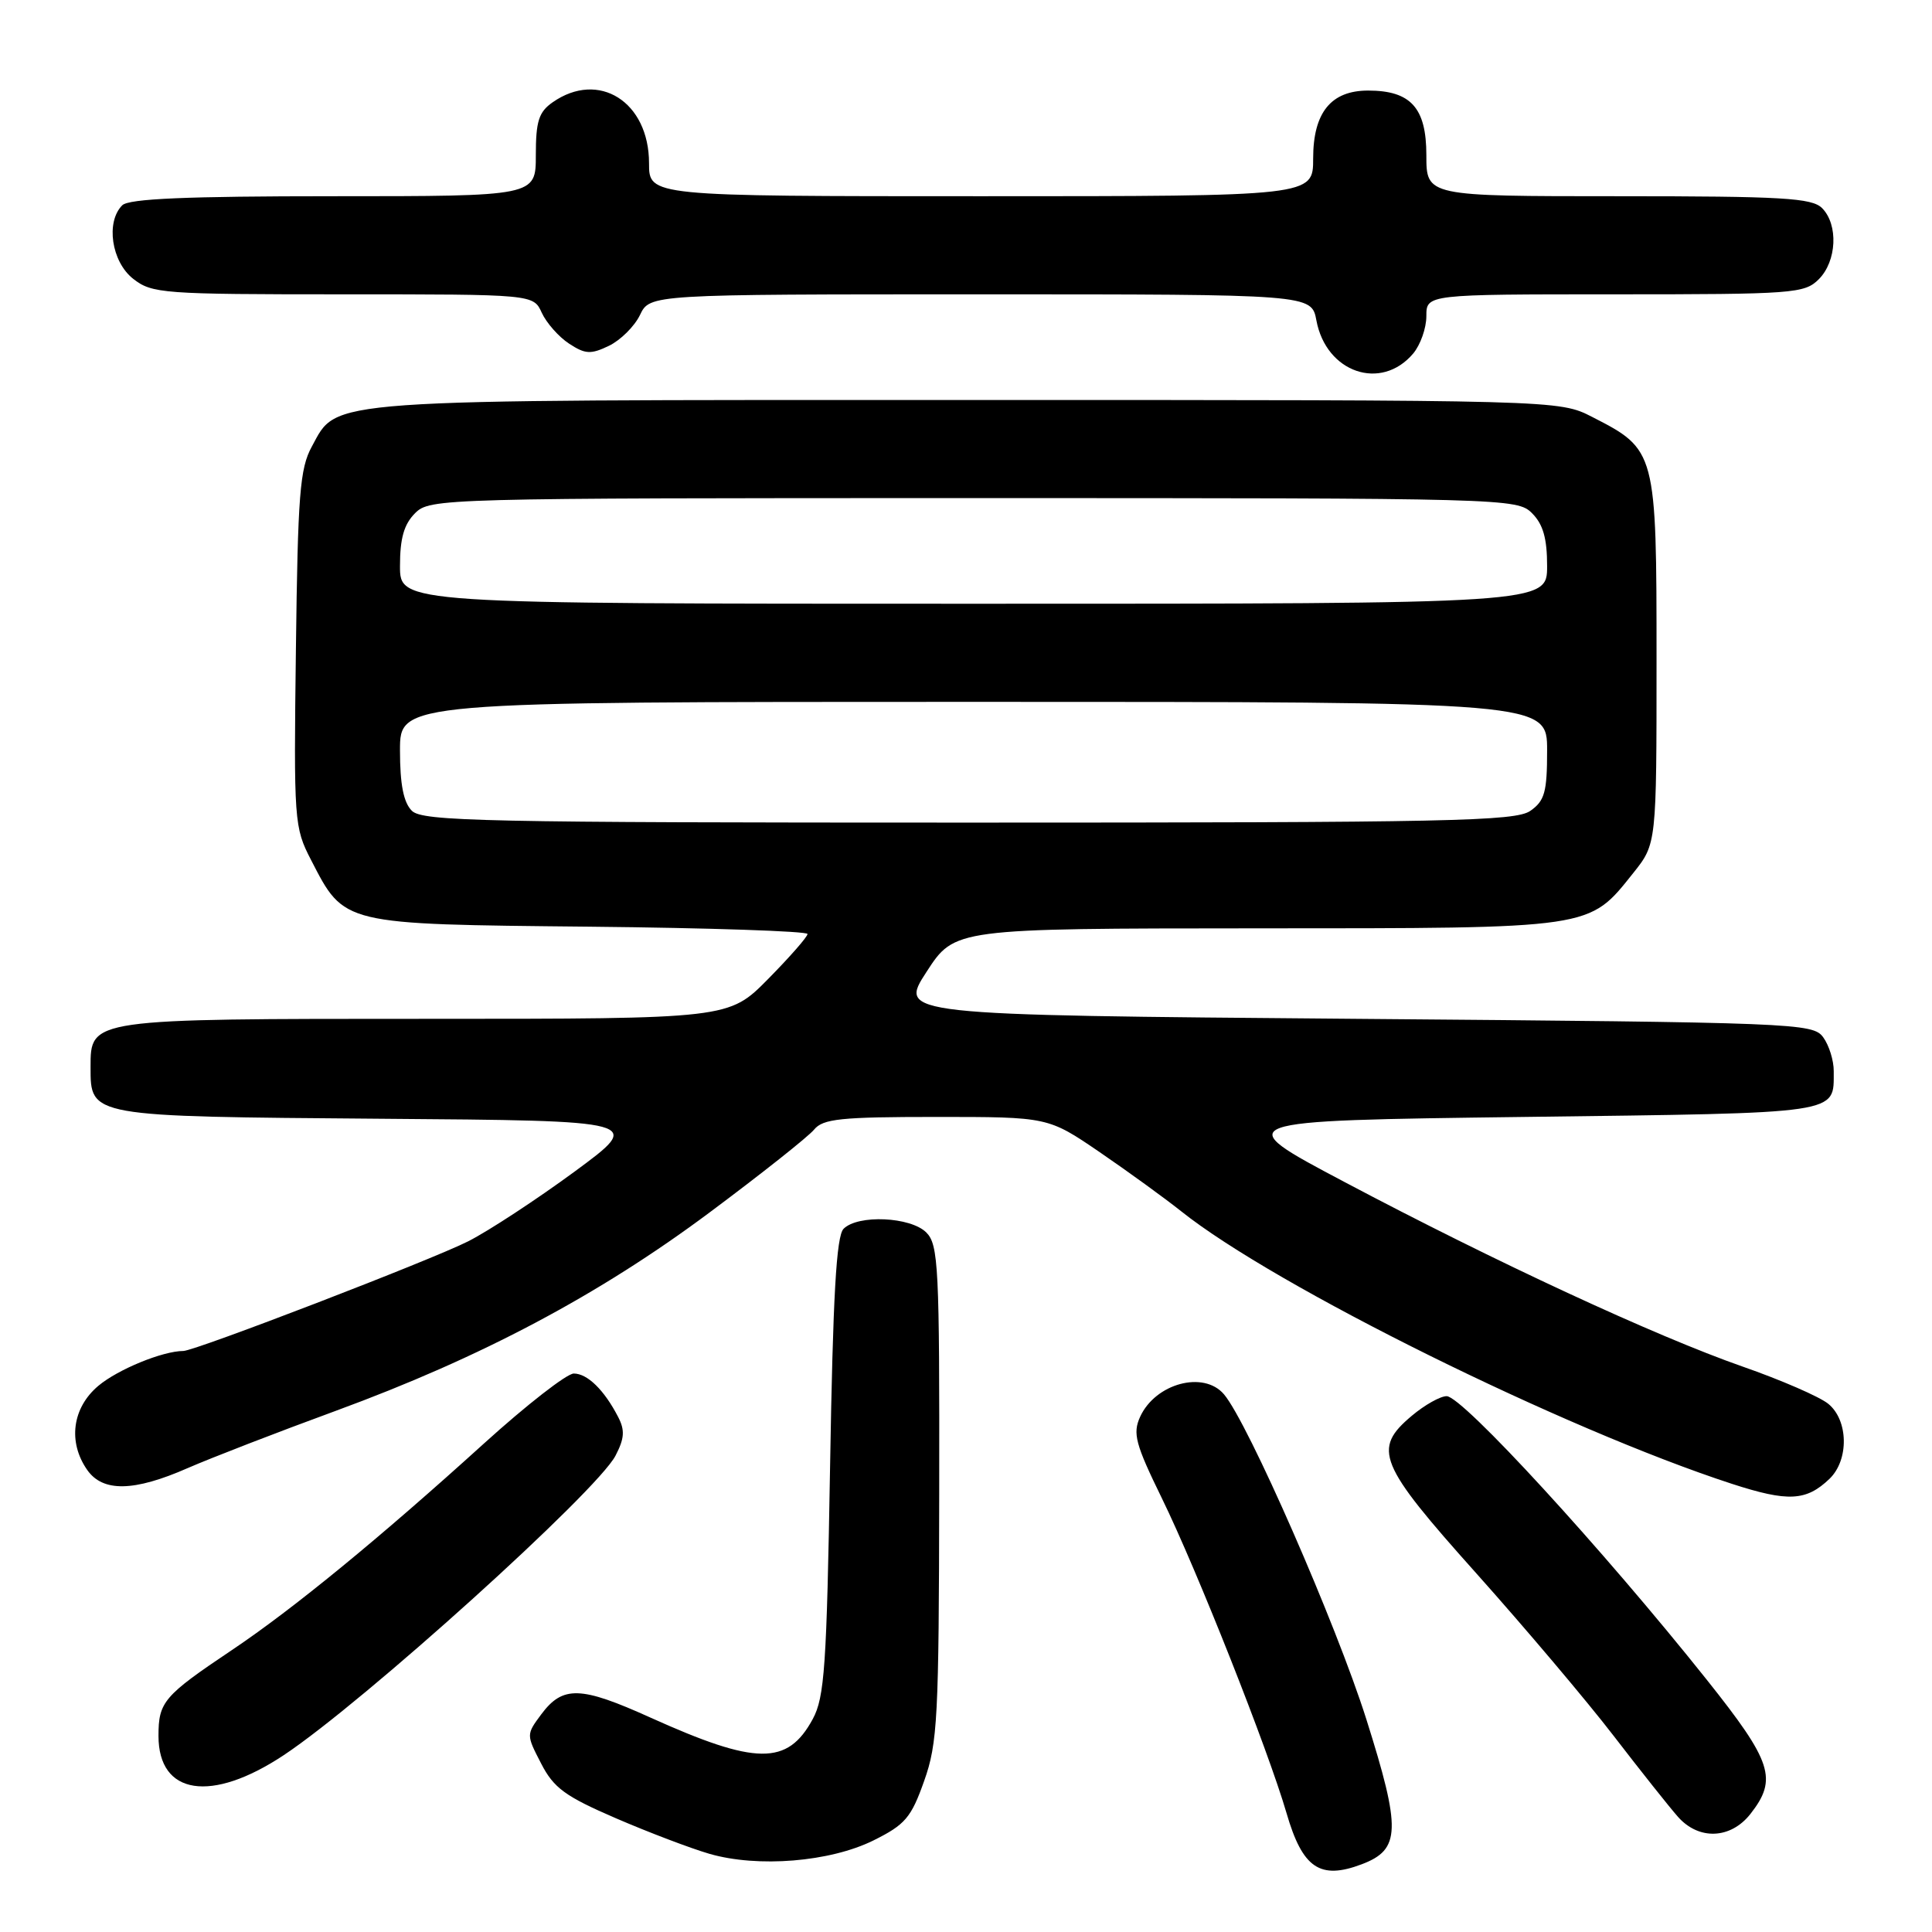 <?xml version="1.0" encoding="UTF-8" standalone="no"?>
<!DOCTYPE svg PUBLIC "-//W3C//DTD SVG 1.1//EN" "http://www.w3.org/Graphics/SVG/1.1/DTD/svg11.dtd" >
<svg xmlns="http://www.w3.org/2000/svg" xmlns:xlink="http://www.w3.org/1999/xlink" version="1.1" viewBox="0 0 256 256">
 <g >
 <path fill="currentColor"
d=" M 180.45 247.02 C 185.59 245.07 185.67 242.45 181.05 227.82 C 177.04 215.15 165.36 188.48 162.18 184.75 C 159.48 181.58 153.09 183.31 151.07 187.74 C 150.07 189.94 150.44 191.34 153.96 198.54 C 158.62 208.07 168.02 231.83 170.47 240.24 C 172.59 247.55 174.91 249.12 180.45 247.02 Z  M 115.73 243.87 C 119.94 241.78 120.73 240.86 122.45 236.00 C 124.24 230.98 124.41 227.63 124.45 197.79 C 124.50 167.84 124.35 164.93 122.74 163.31 C 120.66 161.23 113.69 160.91 111.78 162.82 C 110.82 163.77 110.37 171.69 109.99 194.30 C 109.54 220.80 109.26 224.90 107.69 227.79 C 104.35 233.95 100.20 233.91 86.19 227.59 C 76.92 223.40 74.57 223.33 71.71 227.17 C 69.73 229.84 69.73 229.86 71.70 233.67 C 73.37 236.92 74.88 238.02 81.59 240.92 C 85.94 242.80 91.53 244.92 94.00 245.64 C 100.43 247.50 109.97 246.72 115.73 243.87 Z  M 231.93 240.37 C 235.57 235.73 234.84 233.48 226.16 222.58 C 212.37 205.27 193.77 185.00 191.69 185.00 C 190.84 185.00 188.77 186.17 187.08 187.59 C 181.82 192.01 182.61 193.94 195.64 208.50 C 202.03 215.65 210.21 225.32 213.81 230.00 C 217.41 234.68 221.25 239.51 222.35 240.75 C 225.11 243.86 229.31 243.69 231.93 240.37 Z  M 37.61 232.56 C 48.14 225.57 79.13 197.59 81.56 192.88 C 82.75 190.59 82.82 189.51 81.90 187.74 C 80.06 184.18 77.83 182.00 76.03 182.00 C 75.11 182.00 69.77 186.16 64.15 191.25 C 50.27 203.83 38.83 213.21 30.73 218.64 C 21.69 224.70 21.00 225.51 21.00 230.01 C 21.00 237.86 28.00 238.94 37.61 232.56 Z  M 242.42 195.95 C 245.02 193.45 244.93 188.17 242.24 186.00 C 241.09 185.07 235.99 182.85 230.91 181.08 C 219.36 177.04 198.19 167.23 178.15 156.62 C 162.80 148.50 162.80 148.50 201.94 148.00 C 244.39 147.46 242.95 147.67 242.98 141.94 C 242.99 140.53 242.36 138.51 241.58 137.44 C 240.21 135.57 238.09 135.48 179.61 135.00 C 119.05 134.50 119.05 134.50 122.78 128.76 C 126.50 123.03 126.50 123.03 166.50 123.01 C 211.36 123.00 210.46 123.13 216.43 115.66 C 219.50 111.81 219.50 111.81 219.50 87.48 C 219.50 59.78 219.45 59.58 210.98 55.25 C 206.58 53.00 206.58 53.00 128.26 53.00 C 41.93 53.00 44.79 52.80 41.32 59.17 C 39.73 62.07 39.46 65.54 39.21 86.00 C 38.92 108.84 38.98 109.63 41.21 113.94 C 45.66 122.57 45.21 122.46 78.07 122.79 C 93.98 122.95 107.00 123.39 107.00 123.76 C 107.00 124.13 104.65 126.81 101.78 129.72 C 96.57 135.00 96.57 135.00 56.51 135.00 C 11.82 135.00 12.00 134.97 12.00 141.40 C 12.00 147.99 11.76 147.94 50.46 148.24 C 85.29 148.50 85.29 148.50 76.14 155.24 C 71.10 158.94 64.76 163.10 62.04 164.48 C 57.17 166.95 25.87 178.99 24.30 179.01 C 21.54 179.02 15.61 181.46 13.03 183.63 C 9.57 186.54 8.97 191.08 11.56 194.78 C 13.63 197.73 17.75 197.66 24.87 194.53 C 27.97 193.18 36.80 189.76 44.50 186.94 C 63.76 179.87 79.37 171.59 94.06 160.63 C 100.90 155.53 107.12 150.60 107.87 149.68 C 109.05 148.24 111.40 148.00 124.06 148.00 C 138.87 148.00 138.87 148.00 145.69 152.65 C 149.43 155.21 154.30 158.74 156.50 160.49 C 168.95 170.43 207.24 189.37 229.50 196.62 C 236.93 199.03 239.33 198.91 242.42 195.95 Z  M 187.25 46.85 C 188.21 45.71 189.00 43.48 189.00 41.89 C 189.00 39.00 189.00 39.00 214.00 39.00 C 237.67 39.00 239.11 38.89 241.00 37.00 C 243.39 34.61 243.61 29.76 241.43 27.57 C 240.08 26.23 236.21 26.00 214.43 26.00 C 189.00 26.00 189.00 26.00 189.00 20.56 C 189.00 14.29 186.94 12.00 181.28 12.00 C 176.36 12.00 174.00 14.92 174.00 21.00 C 174.00 26.00 174.00 26.00 130.00 26.00 C 86.00 26.00 86.00 26.00 86.00 21.63 C 86.00 13.49 79.34 9.27 73.22 13.56 C 71.39 14.84 71.00 16.07 71.00 20.56 C 71.00 26.00 71.00 26.00 44.20 26.00 C 24.69 26.00 17.07 26.33 16.20 27.20 C 13.99 29.41 14.77 34.67 17.63 36.93 C 20.14 38.90 21.49 39.00 45.47 39.00 C 70.68 39.00 70.68 39.00 71.79 41.45 C 72.41 42.79 74.03 44.63 75.40 45.53 C 77.55 46.94 78.28 46.98 80.69 45.82 C 82.22 45.08 84.07 43.25 84.80 41.74 C 86.11 39.00 86.11 39.00 129.94 39.00 C 173.78 39.00 173.78 39.00 174.43 42.46 C 175.72 49.38 183.00 51.87 187.25 46.85 Z  M 54.57 107.43 C 53.47 106.33 53.00 103.94 53.00 99.43 C 53.00 93.00 53.00 93.00 129.00 93.00 C 205.00 93.00 205.00 93.00 205.00 99.44 C 205.00 104.97 204.68 106.11 202.78 107.44 C 200.82 108.82 192.08 109.00 128.35 109.00 C 64.04 109.00 55.97 108.83 54.57 107.43 Z  M 53.00 75.00 C 53.00 71.33 53.53 69.47 55.00 68.00 C 56.96 66.04 58.33 66.00 129.00 66.00 C 199.67 66.00 201.04 66.04 203.00 68.00 C 204.47 69.47 205.00 71.33 205.00 75.00 C 205.00 80.00 205.00 80.00 129.00 80.00 C 53.00 80.00 53.00 80.00 53.00 75.00 Z "/>
</g>
</svg>